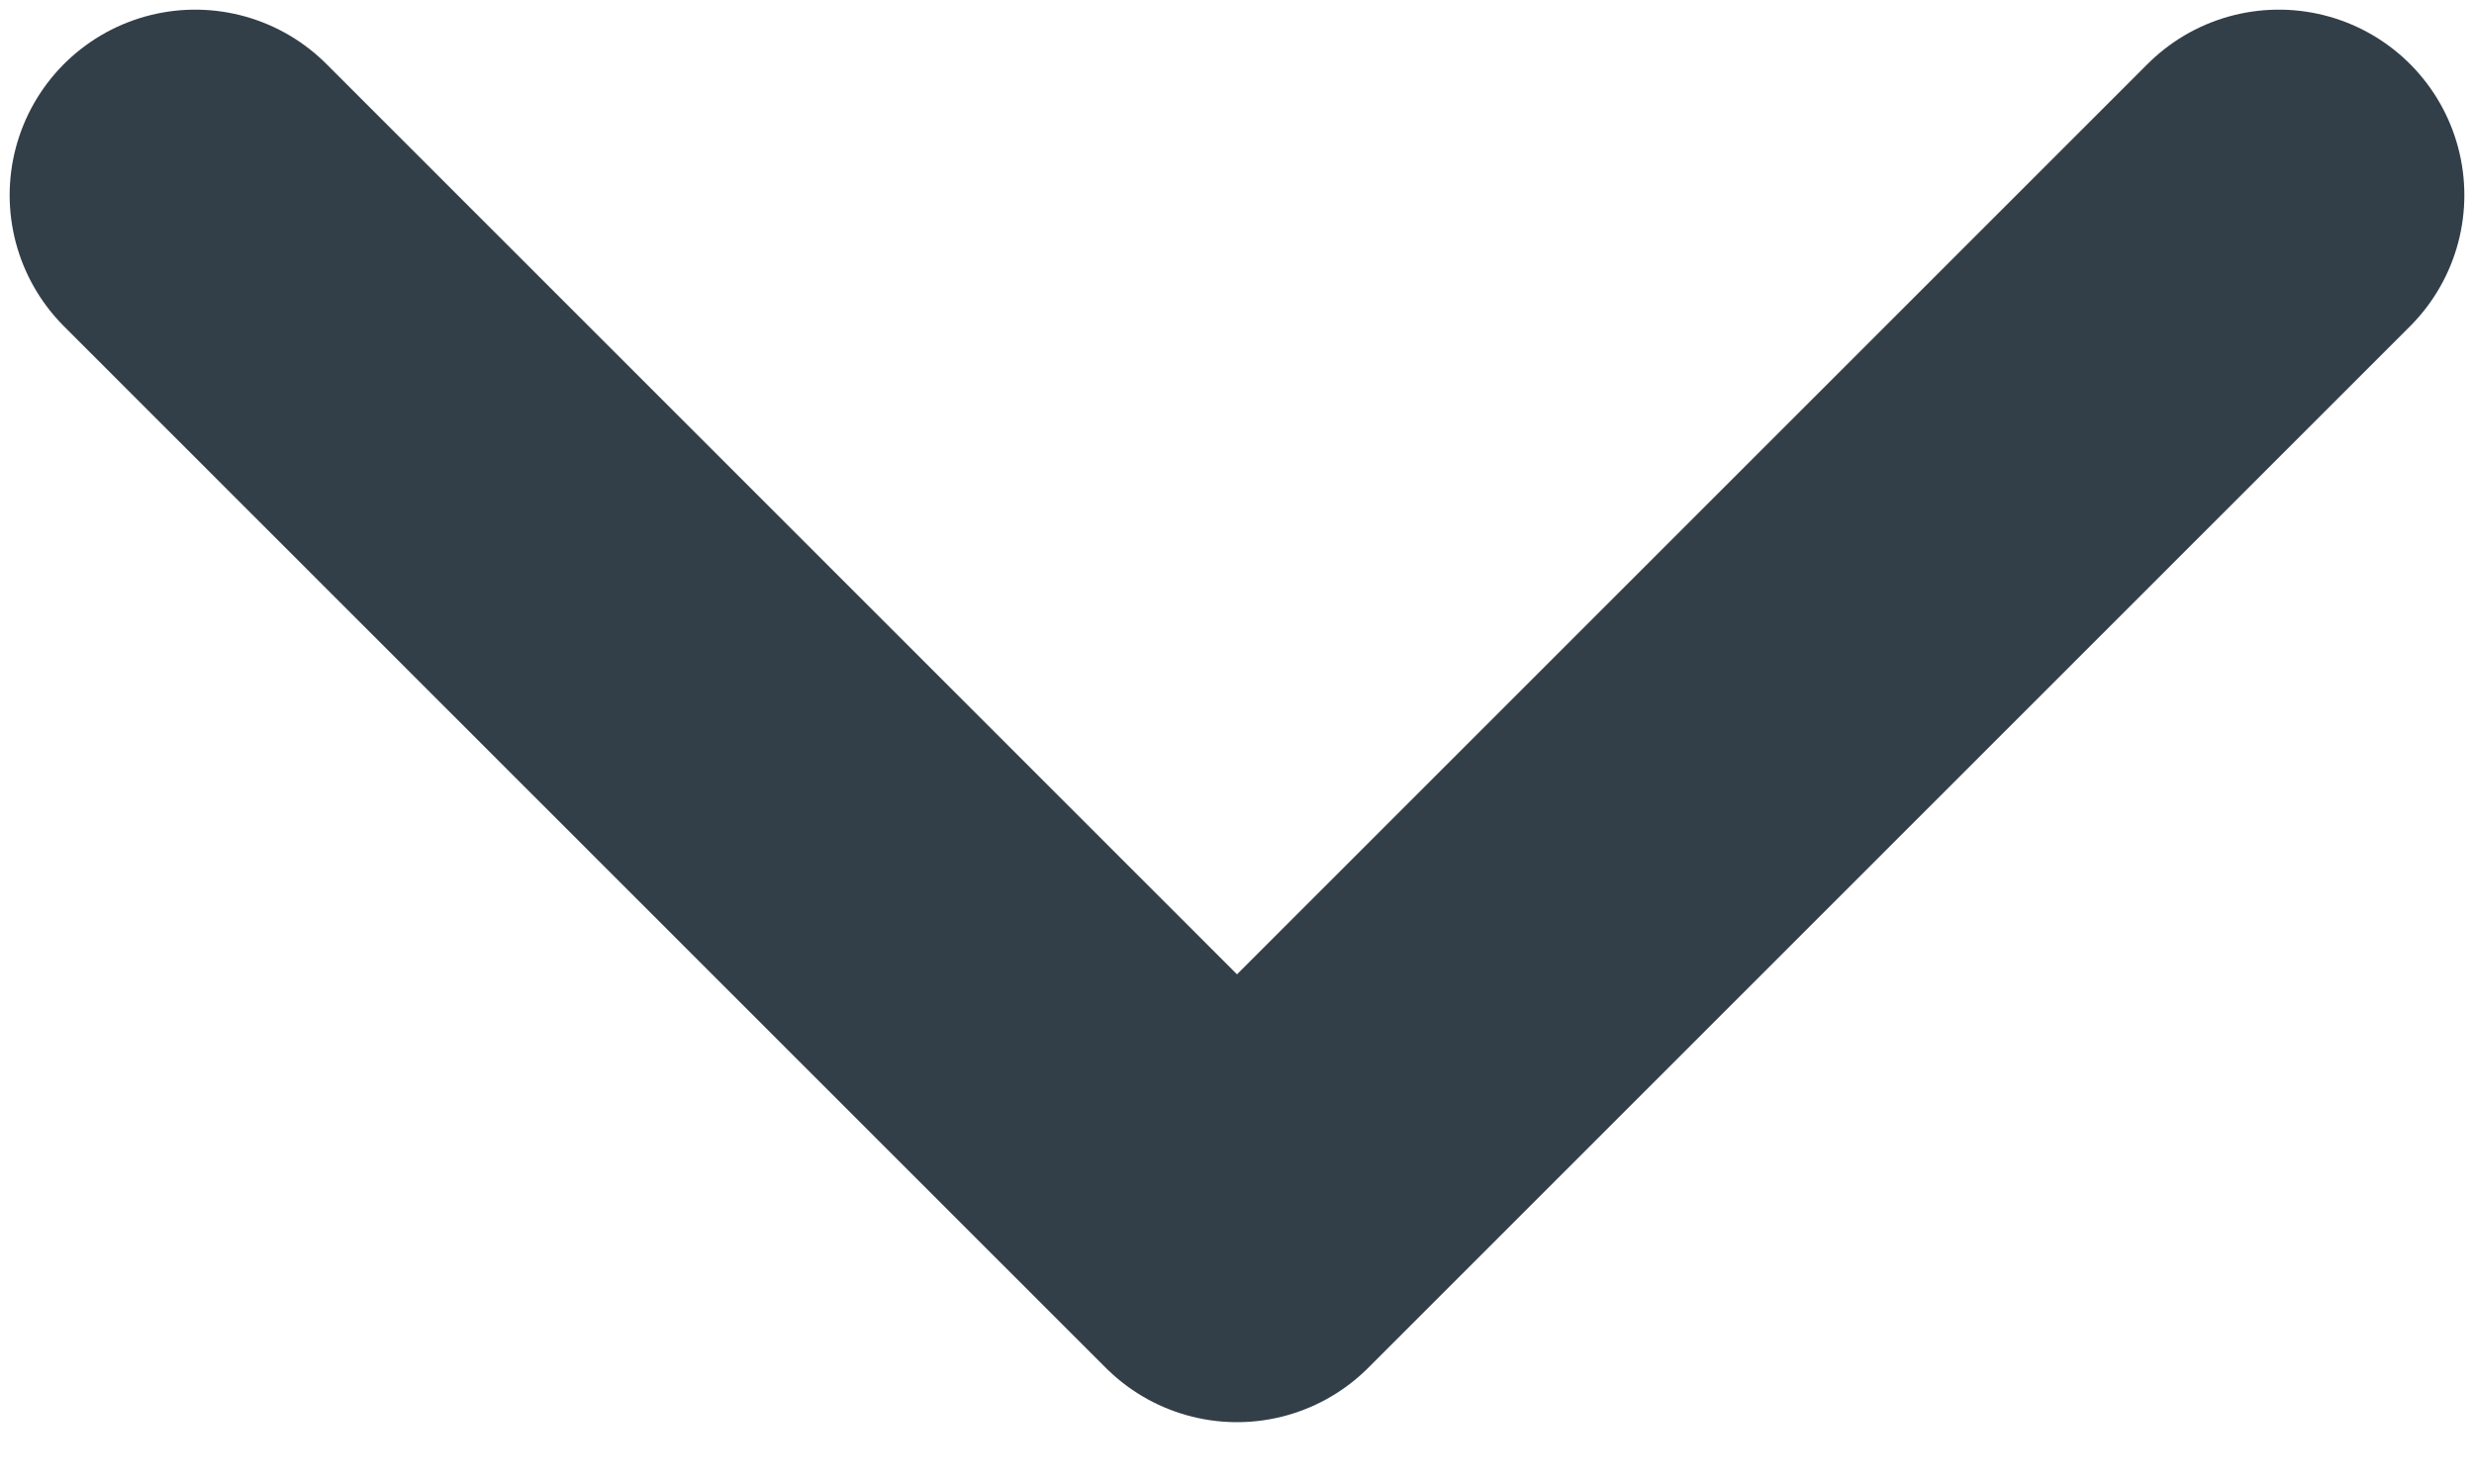 <svg width="10" height="6" viewBox="0 0 10 6" fill="none" xmlns="http://www.w3.org/2000/svg">
<path d="M9.211 0.789L5 5L0.789 0.789" stroke="#333F48" stroke-width="1.5" stroke-linecap="round" stroke-linejoin="round"/>
</svg>
